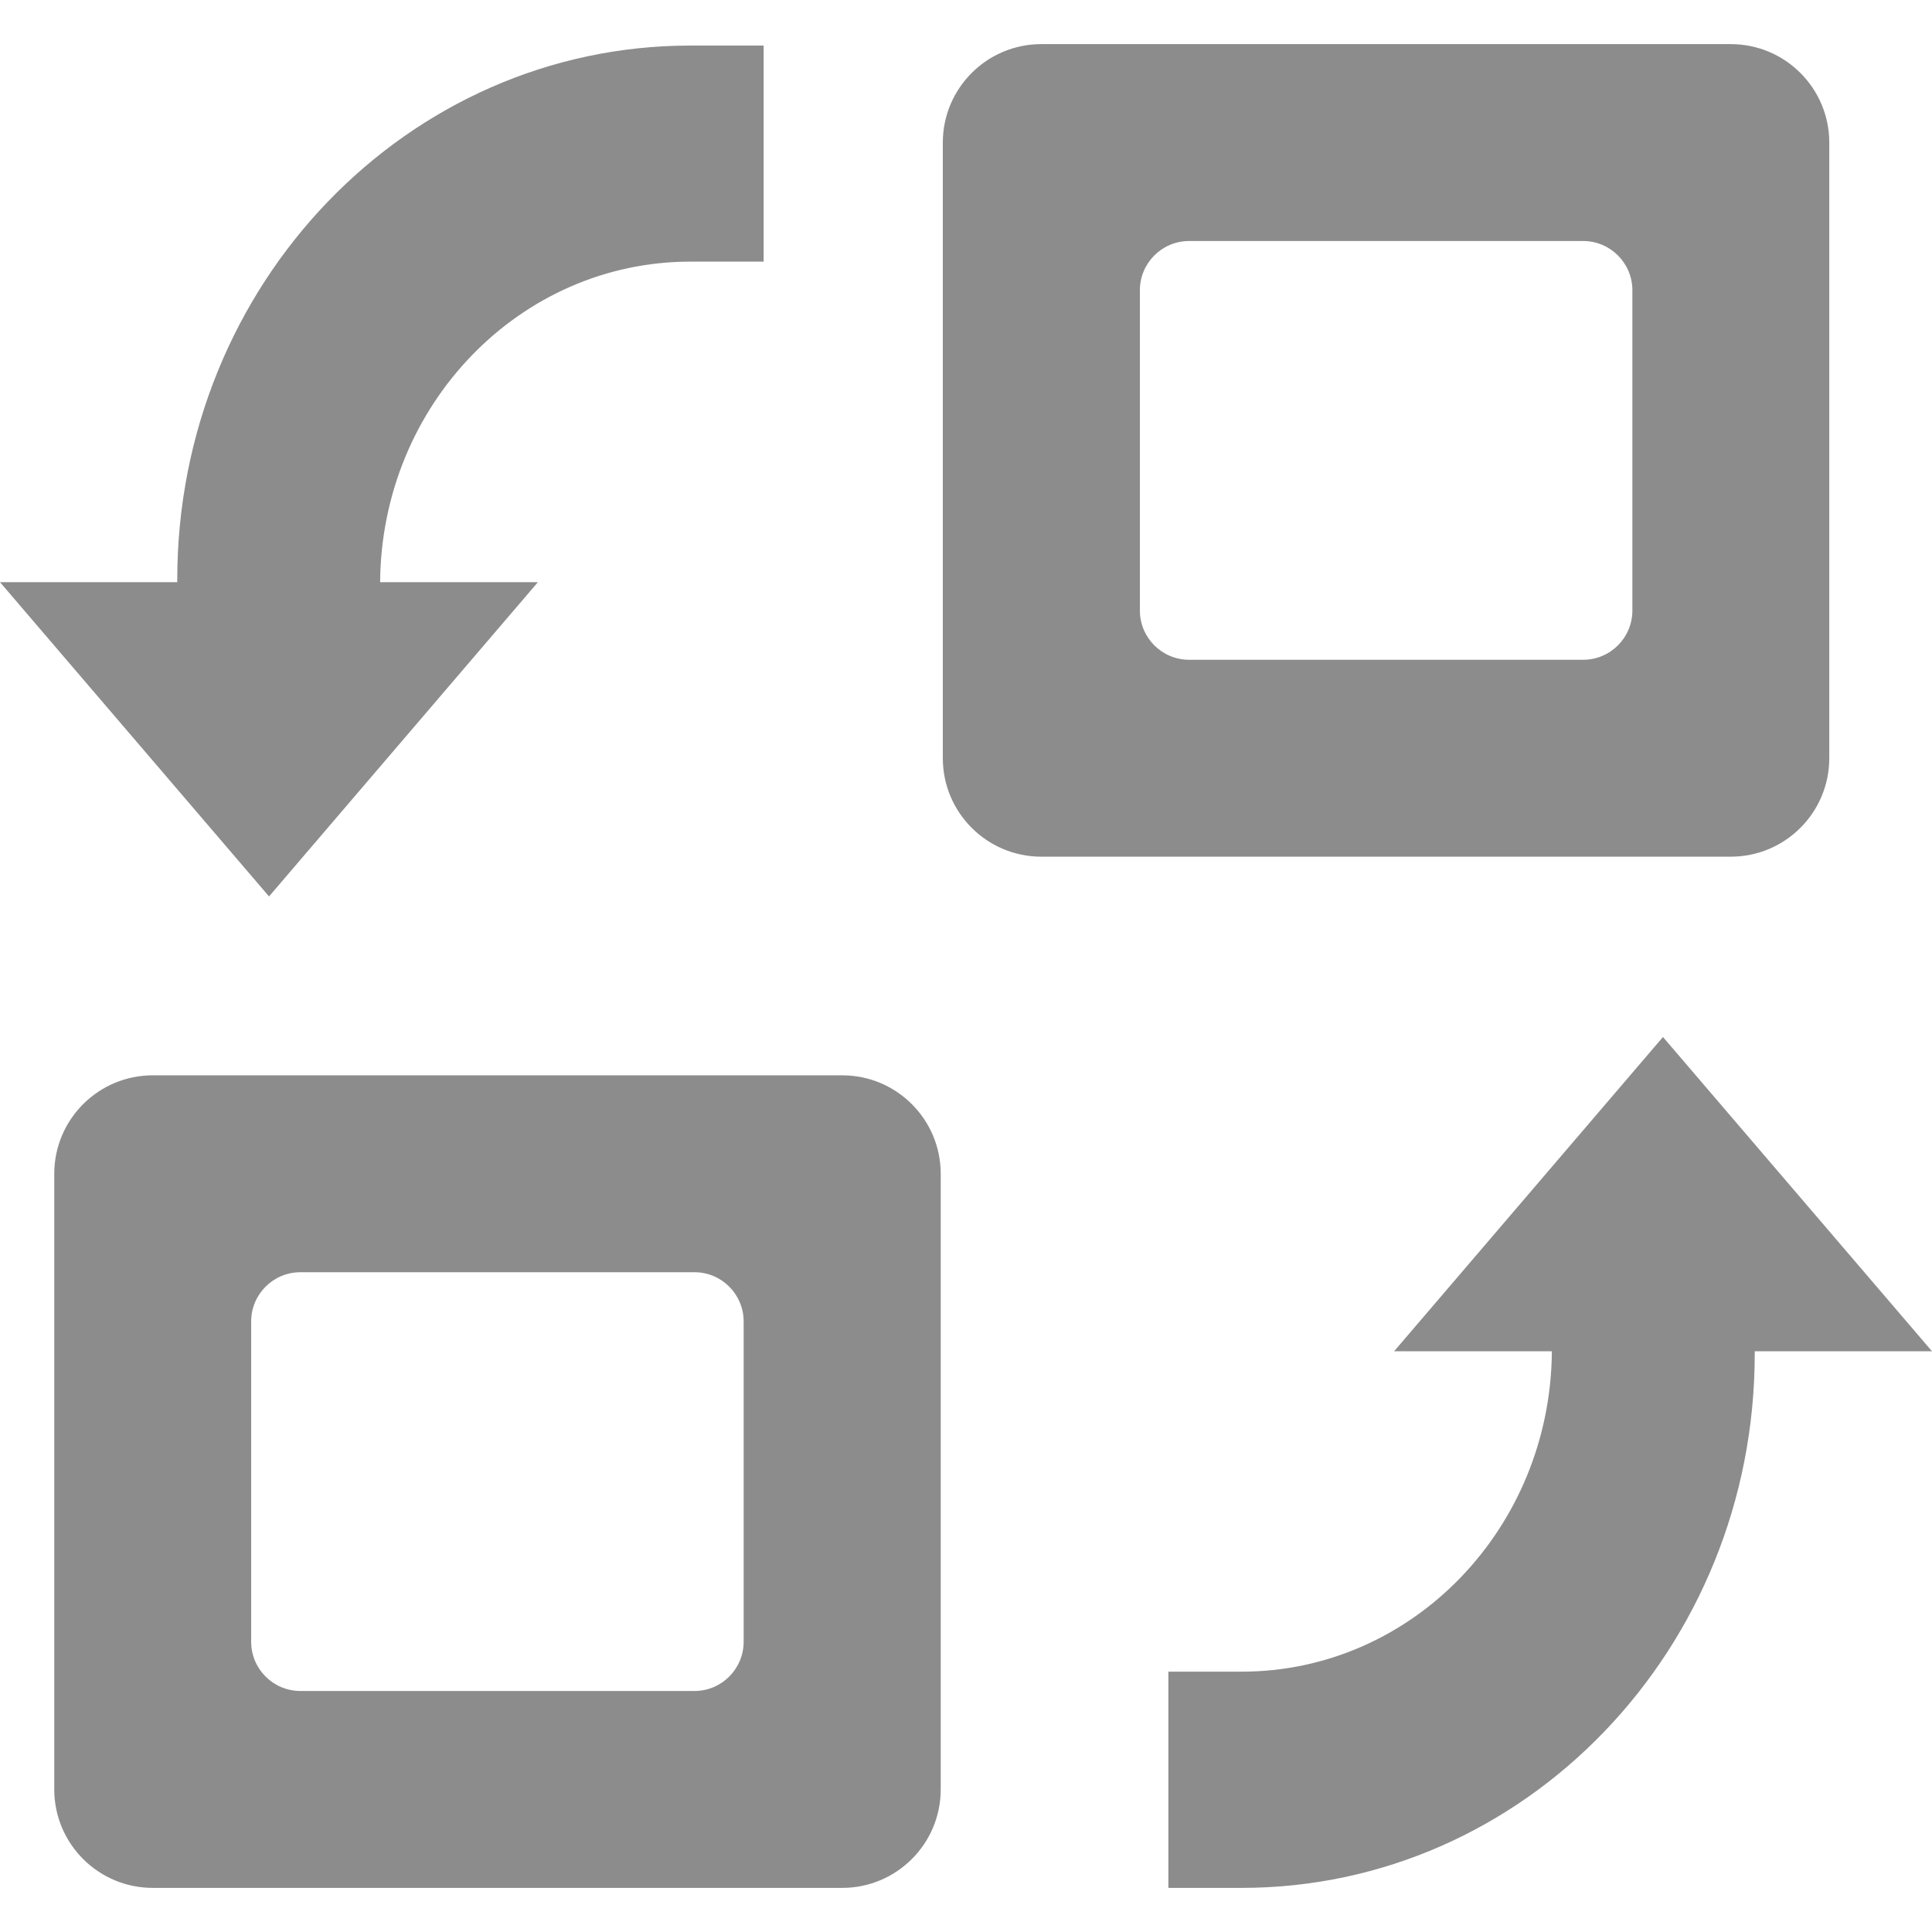 <?xml version="1.0" encoding="UTF-8"?>
<svg width="12px" height="12px" viewBox="0 0 12 12" version="1.1" xmlns="http://www.w3.org/2000/svg" xmlns:xlink="http://www.w3.org/1999/xlink">
    <title>待部署</title>
    <g id="页面-2" stroke="none" stroke-width="1" fill="none" fill-rule="evenodd">
        <g id="机器管理-部署结果" transform="translate(-296, -179)" fill="#000000" fill-rule="nonzero">
            <g id="待部署" transform="translate(296, 179)">
                <rect id="矩形" opacity="0" x="0" y="0" width="12" height="12"></rect>
                <path d="M11.362,4.709 L11.362,0.886 C11.362,0.548 11.088,0.274 10.75,0.274 L6.468,0.274 C6.13,0.274 5.856,0.548 5.856,0.886 L5.856,4.709 C5.856,5.047 6.13,5.321 6.468,5.321 L10.75,5.321 C11.088,5.321 11.362,5.047 11.362,4.709 Z M10.139,3.792 C10.139,3.961 10.002,4.098 9.833,4.098 L7.386,4.098 C7.217,4.098 7.08,3.961 7.08,3.792 L7.08,1.803 C7.08,1.634 7.217,1.497 7.386,1.497 L9.833,1.497 C10.002,1.497 10.139,1.634 10.139,1.803 L10.139,3.792 Z M5.231,6.679 L0.949,6.679 C0.611,6.679 0.337,6.953 0.337,7.291 L0.337,11.114 C0.337,11.452 0.611,11.726 0.949,11.726 L5.231,11.726 C5.569,11.726 5.843,11.452 5.843,11.114 L5.843,7.291 C5.843,6.953 5.569,6.679 5.231,6.679 L5.231,6.679 Z M4.619,10.197 C4.619,10.366 4.482,10.503 4.314,10.503 L1.866,10.503 C1.697,10.503 1.56,10.366 1.56,10.197 L1.56,8.208 C1.56,8.039 1.697,7.902 1.866,7.902 L4.314,7.902 C4.482,7.902 4.619,8.039 4.619,8.208 L4.619,10.197 L4.619,10.197 Z M1.671,5.568 L3.341,3.616 L2.361,3.616 C2.369,2.515 3.229,1.625 4.288,1.625 L4.743,1.625 L4.743,0.283 L4.288,0.283 C2.528,0.283 1.101,1.768 1.101,3.6 C1.101,3.606 1.101,3.611 1.101,3.616 L1.95703125e-06,3.616 L1.671,5.568 L1.671,5.568 Z M12,8.393 L10.329,6.441 L8.659,8.393 L9.639,8.393 C9.631,9.494 8.771,10.383 7.712,10.383 L7.257,10.383 L7.257,11.726 L7.712,11.726 C9.472,11.726 10.899,10.241 10.899,8.408 C10.899,8.403 10.899,8.398 10.899,8.393 L12,8.393 L12,8.393 Z" id="形状" fill-opacity="0.45"></path>
            </g>
        </g>
    </g>
</svg>